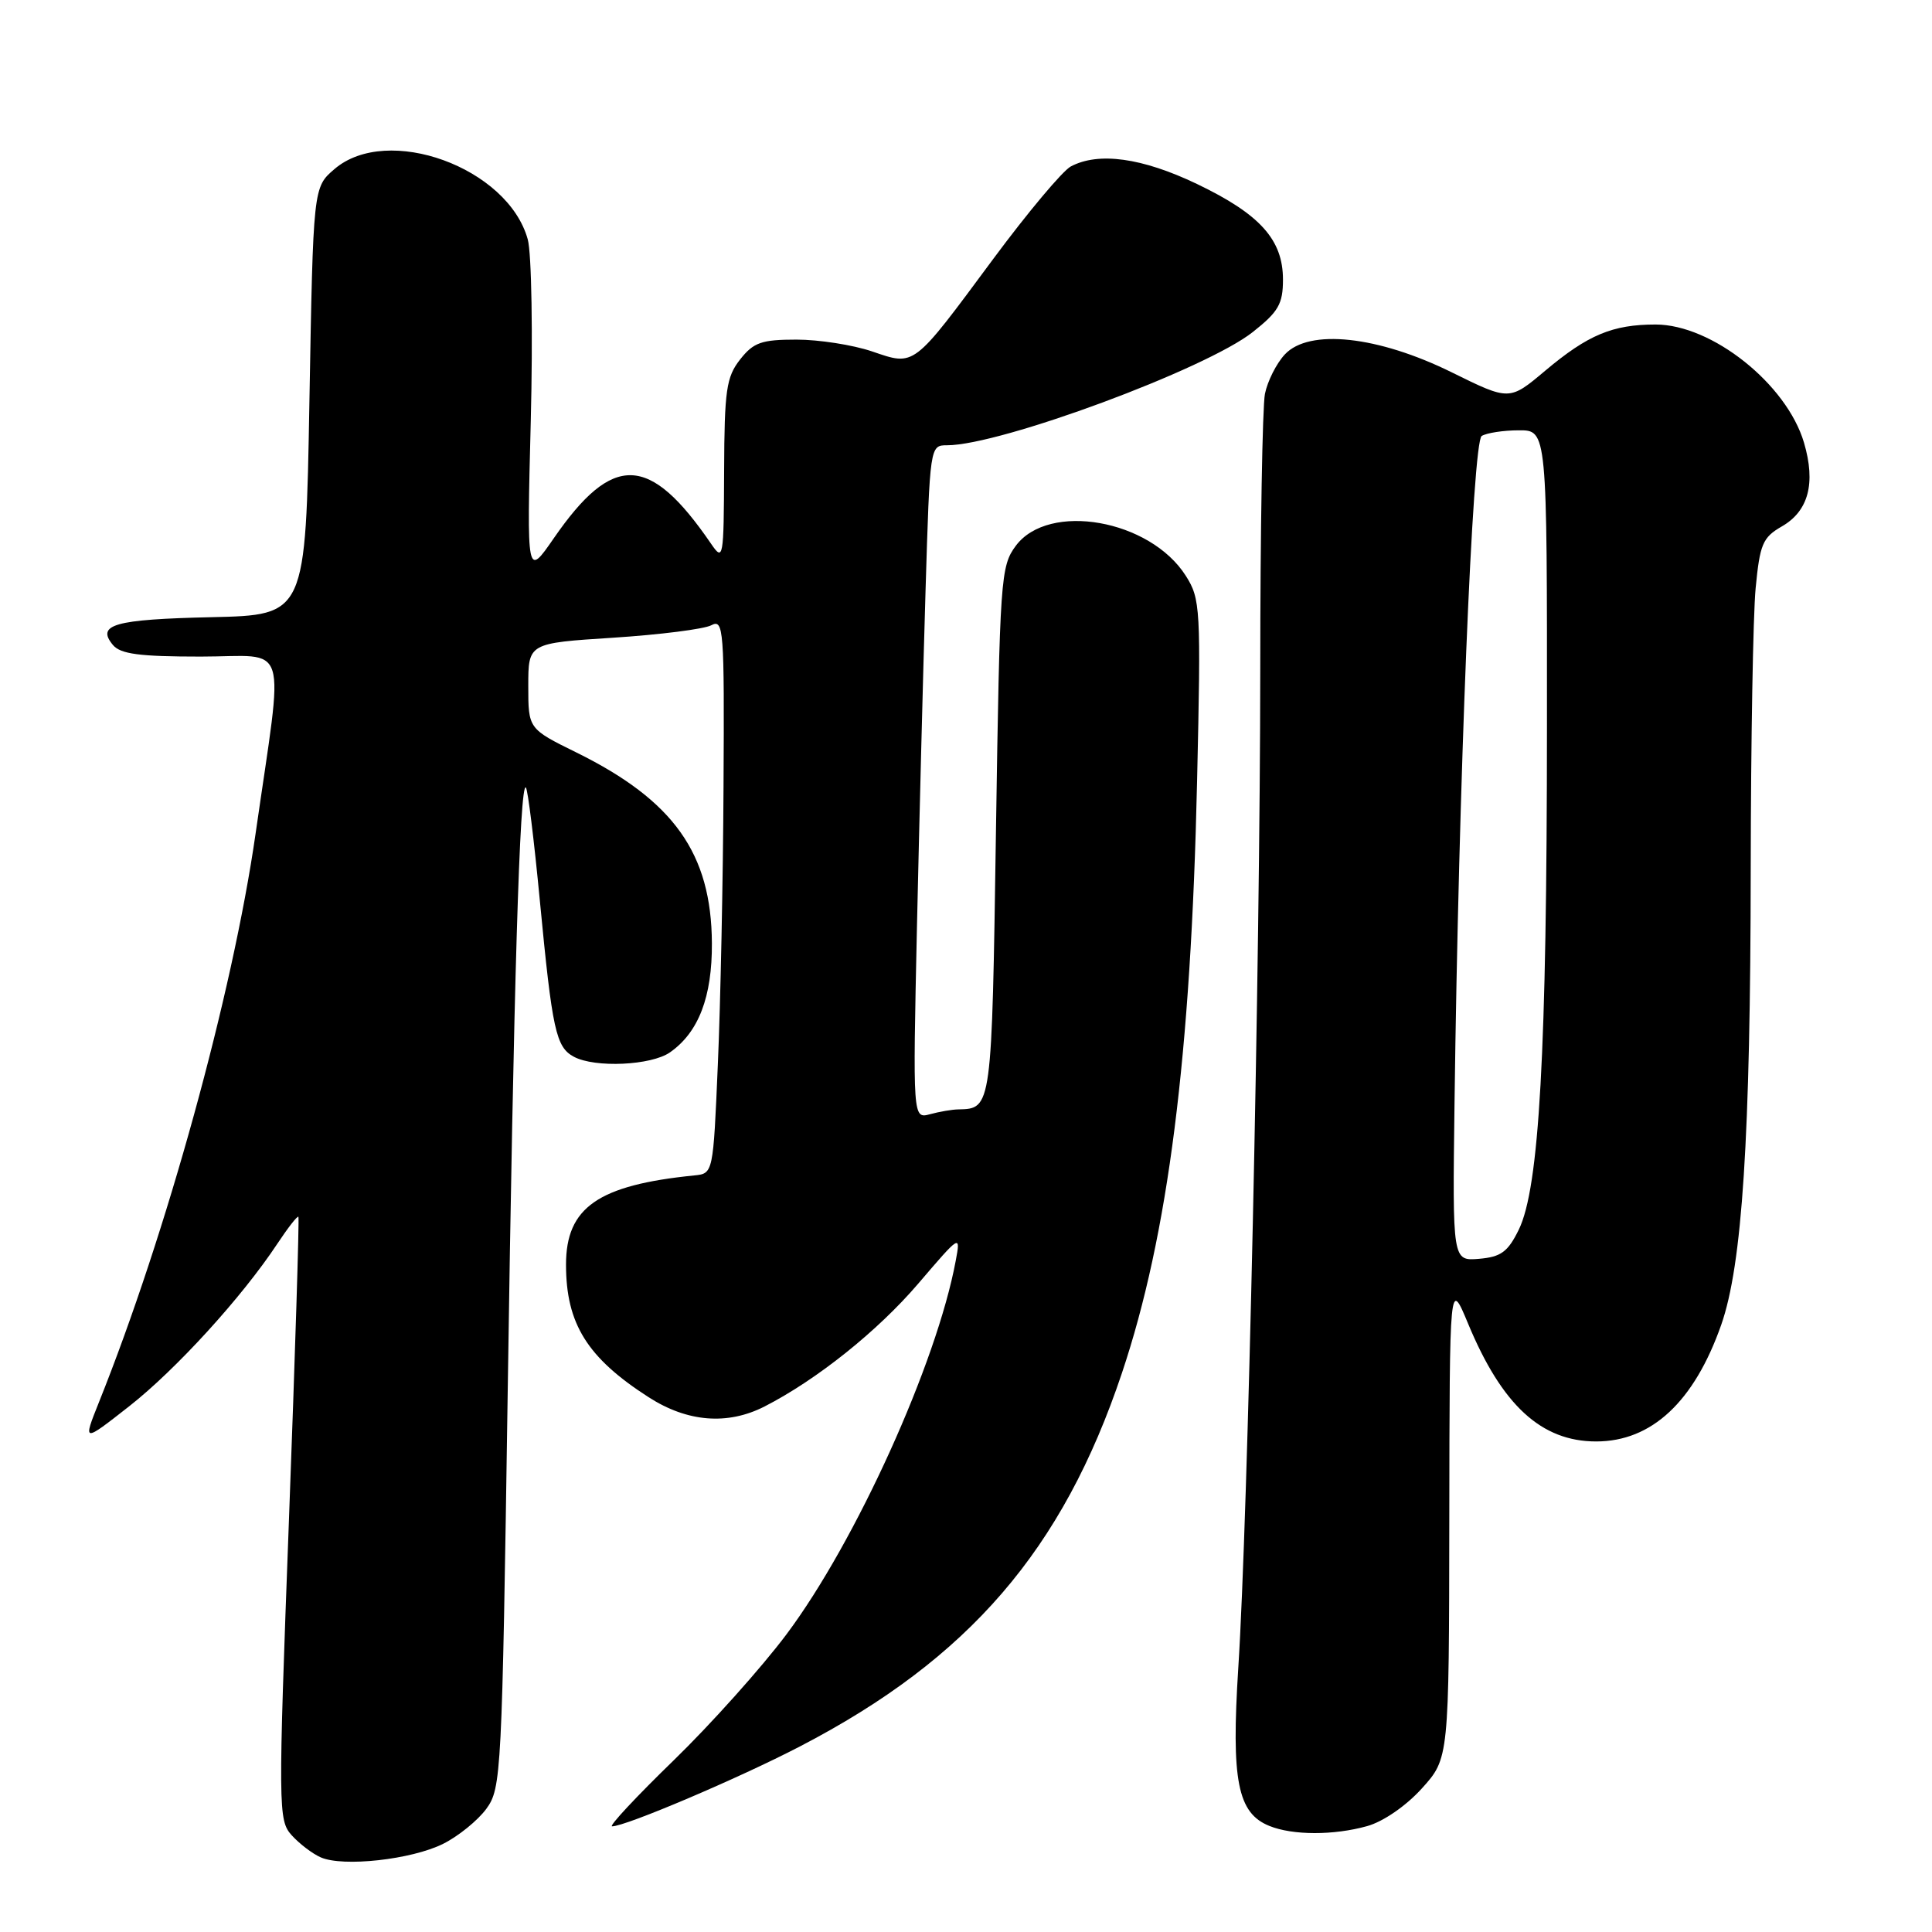 <?xml version="1.0" encoding="UTF-8" standalone="no"?>
<!DOCTYPE svg PUBLIC "-//W3C//DTD SVG 1.1//EN" "http://www.w3.org/Graphics/SVG/1.1/DTD/svg11.dtd" >
<svg xmlns="http://www.w3.org/2000/svg" xmlns:xlink="http://www.w3.org/1999/xlink" version="1.1" viewBox="0 0 256 256">
 <g >
 <path fill="currentColor"
d=" M 58.71 244.32 C 60.72 243.32 63.30 241.23 64.44 239.68 C 66.43 236.95 66.52 235.20 67.27 184.68 C 68.06 130.70 68.87 103.54 69.68 104.35 C 69.94 104.60 70.77 111.34 71.53 119.32 C 73.18 136.55 73.66 138.75 76.05 140.03 C 78.85 141.52 86.30 141.18 88.78 139.44 C 92.57 136.79 94.37 132.09 94.33 124.97 C 94.26 113.09 89.28 106.08 76.40 99.72 C 70.00 96.57 70.00 96.57 70.00 90.89 C 70.00 85.22 70.00 85.22 81.25 84.50 C 87.44 84.10 93.29 83.36 94.25 82.85 C 95.89 81.99 95.99 83.28 95.87 104.21 C 95.81 116.47 95.47 133.03 95.12 141.00 C 94.50 155.50 94.50 155.50 92.00 155.75 C 79.26 157.03 75.00 159.99 75.00 167.57 C 75.00 175.40 77.81 179.91 85.95 185.14 C 91.08 188.44 96.40 188.87 101.30 186.37 C 108.22 182.83 116.29 176.38 121.67 170.09 C 127.26 163.55 127.30 163.53 126.64 167.05 C 124.12 180.63 113.41 204.27 104.22 216.55 C 100.95 220.92 94.22 228.44 89.27 233.25 C 84.31 238.06 80.64 242.00 81.10 242.00 C 82.90 242.00 97.90 235.62 106.00 231.41 C 128.38 219.79 140.81 205.37 148.66 181.94 C 154.79 163.64 157.81 139.92 158.62 103.50 C 159.14 80.56 159.07 79.36 157.12 76.29 C 152.38 68.83 138.96 66.47 134.60 72.32 C 132.59 75.03 132.48 76.58 131.97 110.12 C 131.42 146.89 131.42 146.91 127.00 147.00 C 126.17 147.01 124.48 147.30 123.23 147.64 C 120.95 148.25 120.95 148.25 121.50 122.87 C 121.81 108.92 122.32 88.84 122.64 78.25 C 123.22 59.05 123.22 59.00 125.50 59.00 C 132.55 59.00 159.82 48.90 166.01 43.99 C 169.40 41.31 170.00 40.27 170.00 37.05 C 170.00 31.76 166.97 28.39 158.61 24.38 C 151.34 20.90 145.56 20.10 141.88 22.06 C 140.79 22.65 136.17 28.16 131.61 34.31 C 120.87 48.81 121.27 48.51 115.54 46.56 C 113.00 45.70 108.50 45.00 105.54 45.00 C 100.90 45.00 99.85 45.37 98.07 47.63 C 96.24 49.96 95.99 51.69 95.95 62.38 C 95.90 74.09 95.84 74.42 94.20 72.02 C 86.06 60.15 81.21 59.99 73.38 71.32 C 69.80 76.50 69.80 76.50 70.33 55.78 C 70.62 44.37 70.44 33.55 69.93 31.72 C 67.30 22.18 51.32 16.38 44.31 22.41 C 41.50 24.82 41.50 24.82 41.00 53.16 C 40.50 81.50 40.50 81.50 28.02 81.78 C 15.15 82.07 12.72 82.76 14.96 85.46 C 15.97 86.67 18.49 87.00 26.60 87.00 C 38.49 87.00 37.63 84.22 33.86 110.50 C 30.81 131.72 22.06 163.48 13.10 185.83 C 10.97 191.16 10.97 191.16 17.13 186.33 C 23.33 181.46 32.06 171.89 36.75 164.80 C 38.15 162.69 39.40 161.08 39.54 161.23 C 39.67 161.38 39.11 179.41 38.29 201.31 C 36.85 239.79 36.86 241.19 38.65 243.18 C 39.67 244.31 41.40 245.63 42.50 246.11 C 45.45 247.41 54.52 246.41 58.71 244.32 Z  M 181.15 241.97 C 183.28 241.38 186.30 239.30 188.40 236.98 C 192.00 232.99 192.00 232.99 192.04 201.25 C 192.08 169.50 192.08 169.50 194.53 175.39 C 199.02 186.20 204.23 191.00 211.50 191.00 C 218.85 191.00 224.48 185.75 228.07 175.55 C 230.86 167.59 231.95 150.81 231.98 115.00 C 232.00 98.22 232.29 81.55 232.63 77.95 C 233.19 72.10 233.56 71.22 236.09 69.76 C 239.64 67.73 240.62 64.03 239.04 58.66 C 236.75 50.89 226.84 43.00 219.37 43.00 C 213.67 43.00 210.40 44.37 204.75 49.12 C 200.01 53.11 200.01 53.11 192.39 49.35 C 182.59 44.51 173.46 43.52 170.25 46.96 C 169.13 48.16 167.95 50.51 167.61 52.19 C 167.28 53.87 166.99 70.38 166.99 88.87 C 166.97 127.44 165.36 201.09 164.08 221.00 C 163.13 235.93 163.98 240.26 168.21 241.95 C 171.30 243.20 176.72 243.21 181.15 241.97 Z  M 192.73 146.30 C 193.28 103.62 195.12 58.55 196.33 57.77 C 196.97 57.37 199.19 57.02 201.25 57.02 C 205.00 57.00 205.00 57.00 204.98 96.25 C 204.97 139.50 203.96 157.37 201.25 162.93 C 199.80 165.89 198.89 166.55 195.98 166.80 C 192.46 167.09 192.46 167.09 192.73 146.30 Z "/>
</g>
</svg>